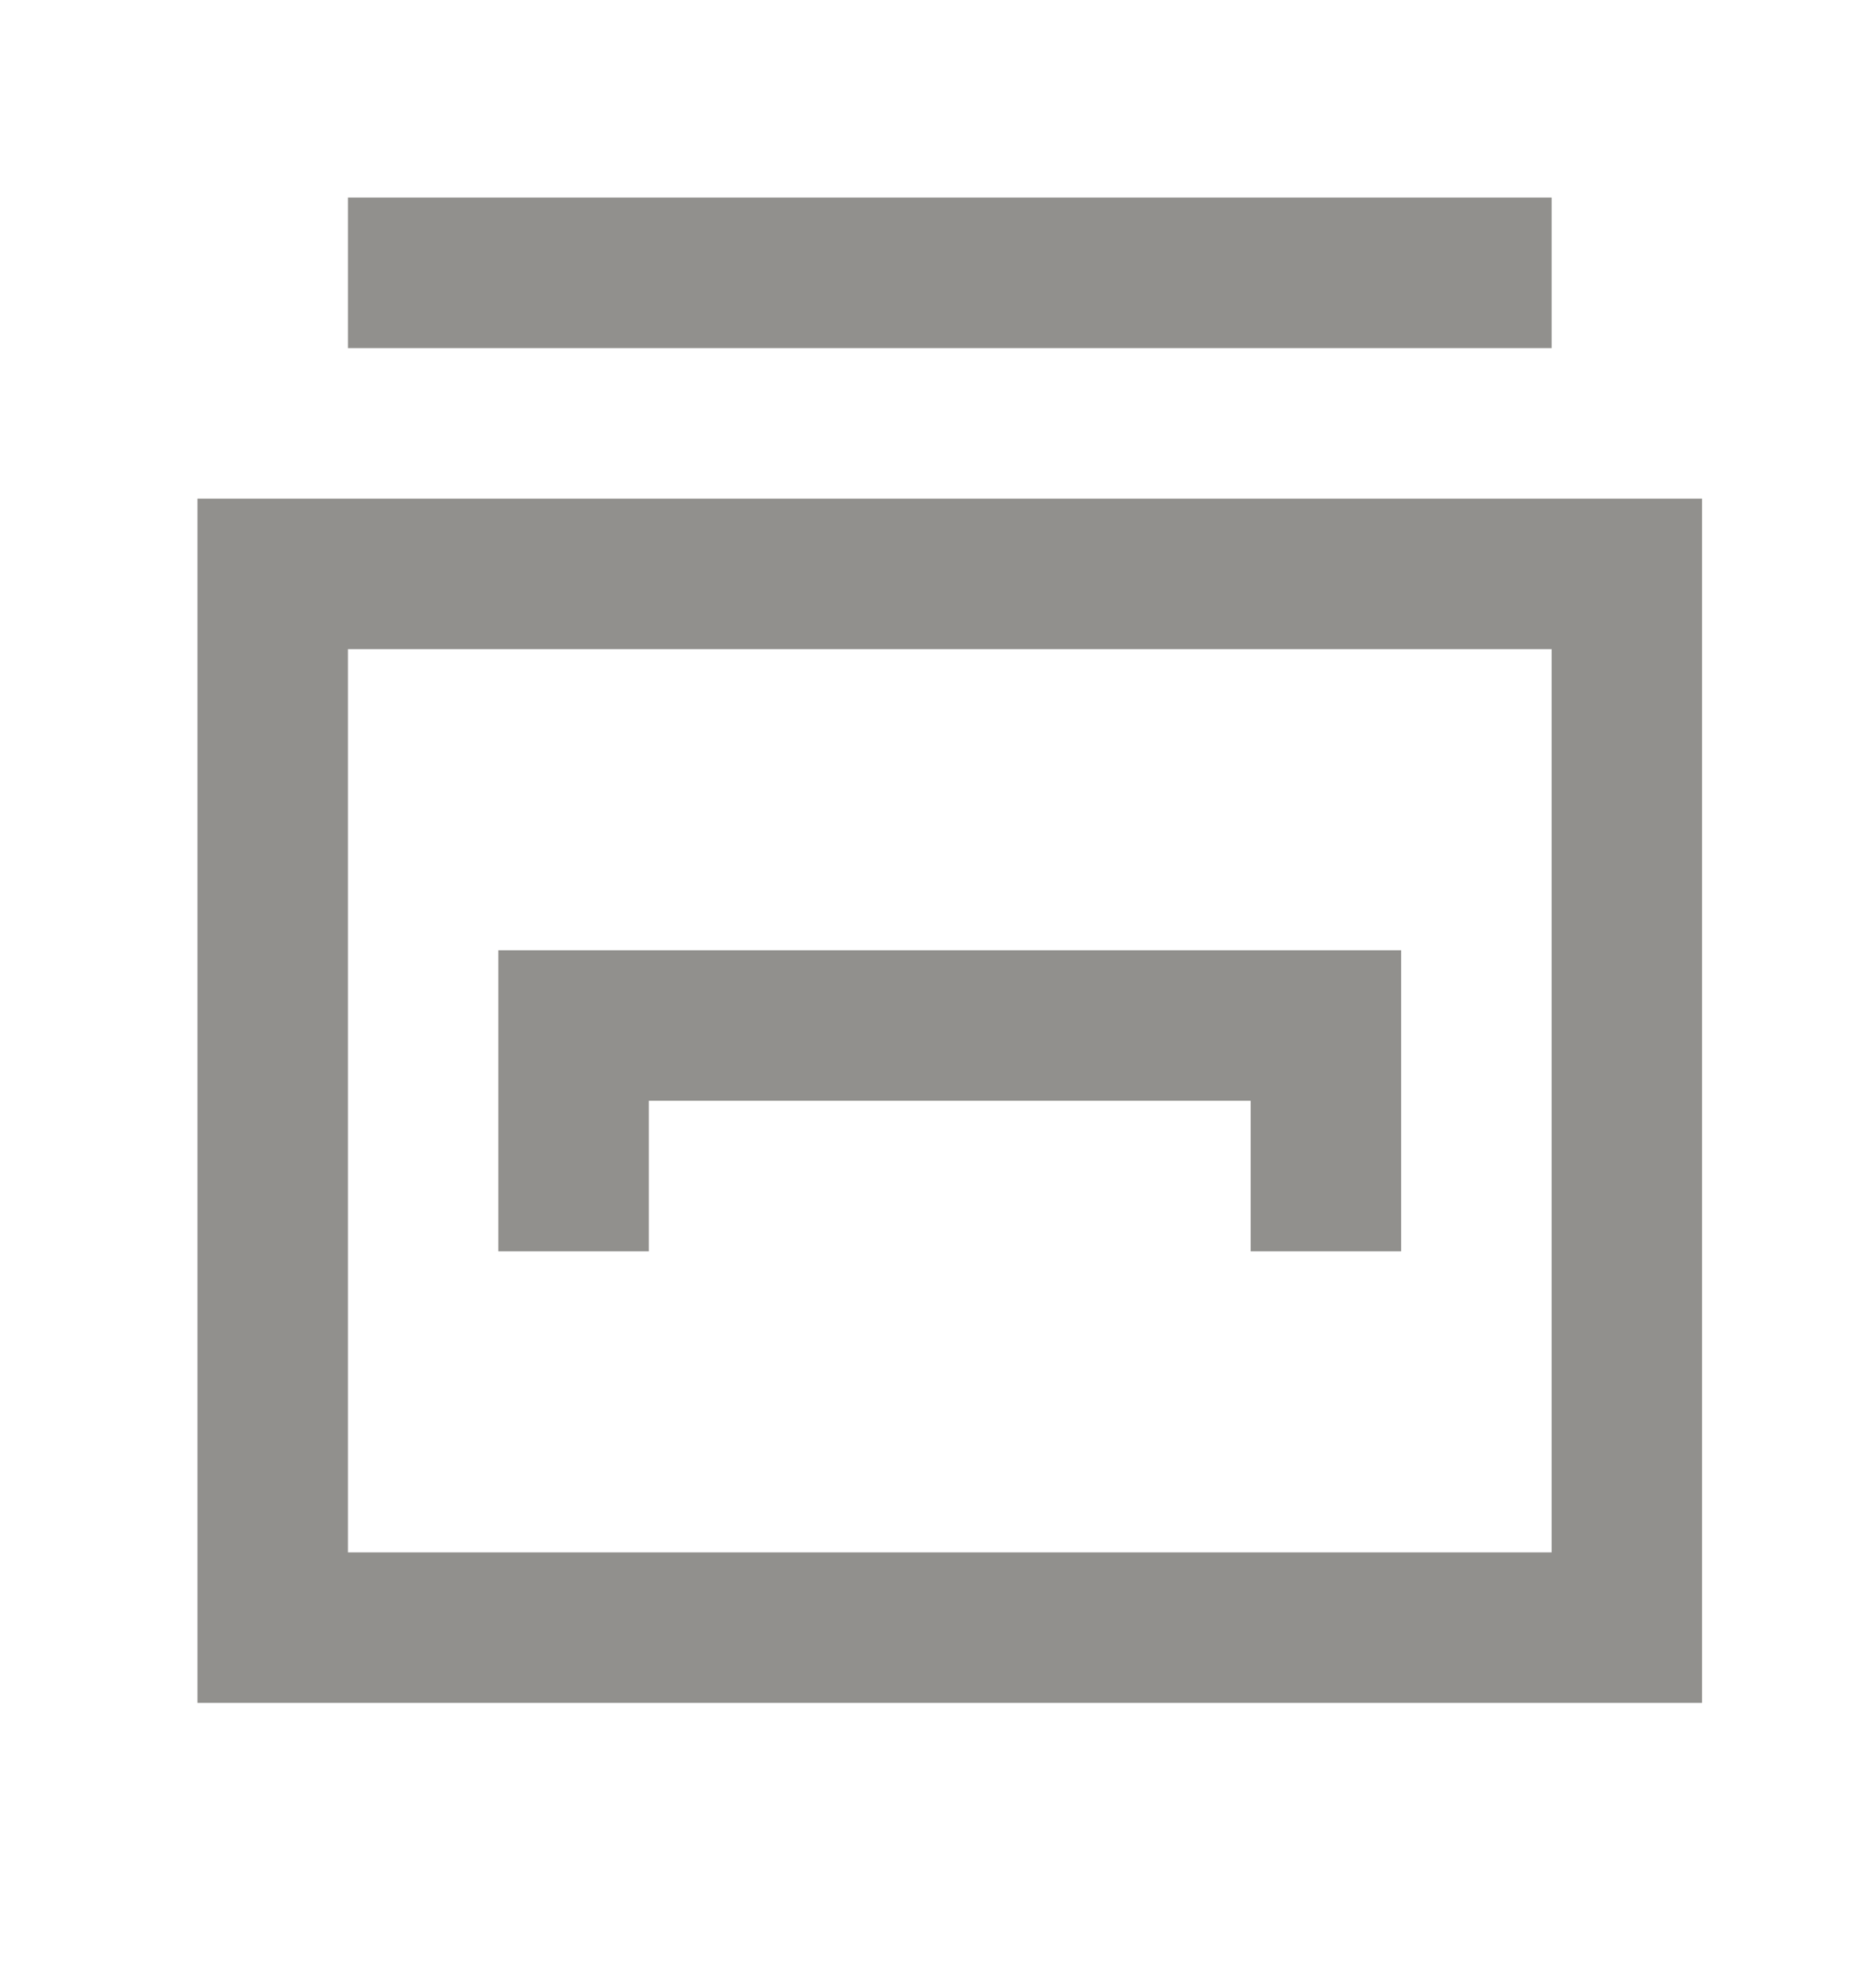 <!-- Generated by IcoMoon.io -->
<svg version="1.1" xmlns="http://www.w3.org/2000/svg" width="38" height="40" viewBox="0 0 38 40">
<title>mp-database_system-1</title>
<path fill="#91908d" d="M13.143 25.334v-3.048h12.19v3.048h3.048v-6.095h-18.286v6.095h3.048zM7.048 7.048v-3.048h24.381v3.048h-24.381zM7.048 31.429v-18.286h24.381v18.286h-24.381zM4 34.477h30.476v-24.381h-30.476v24.381z"></path>
</svg>
